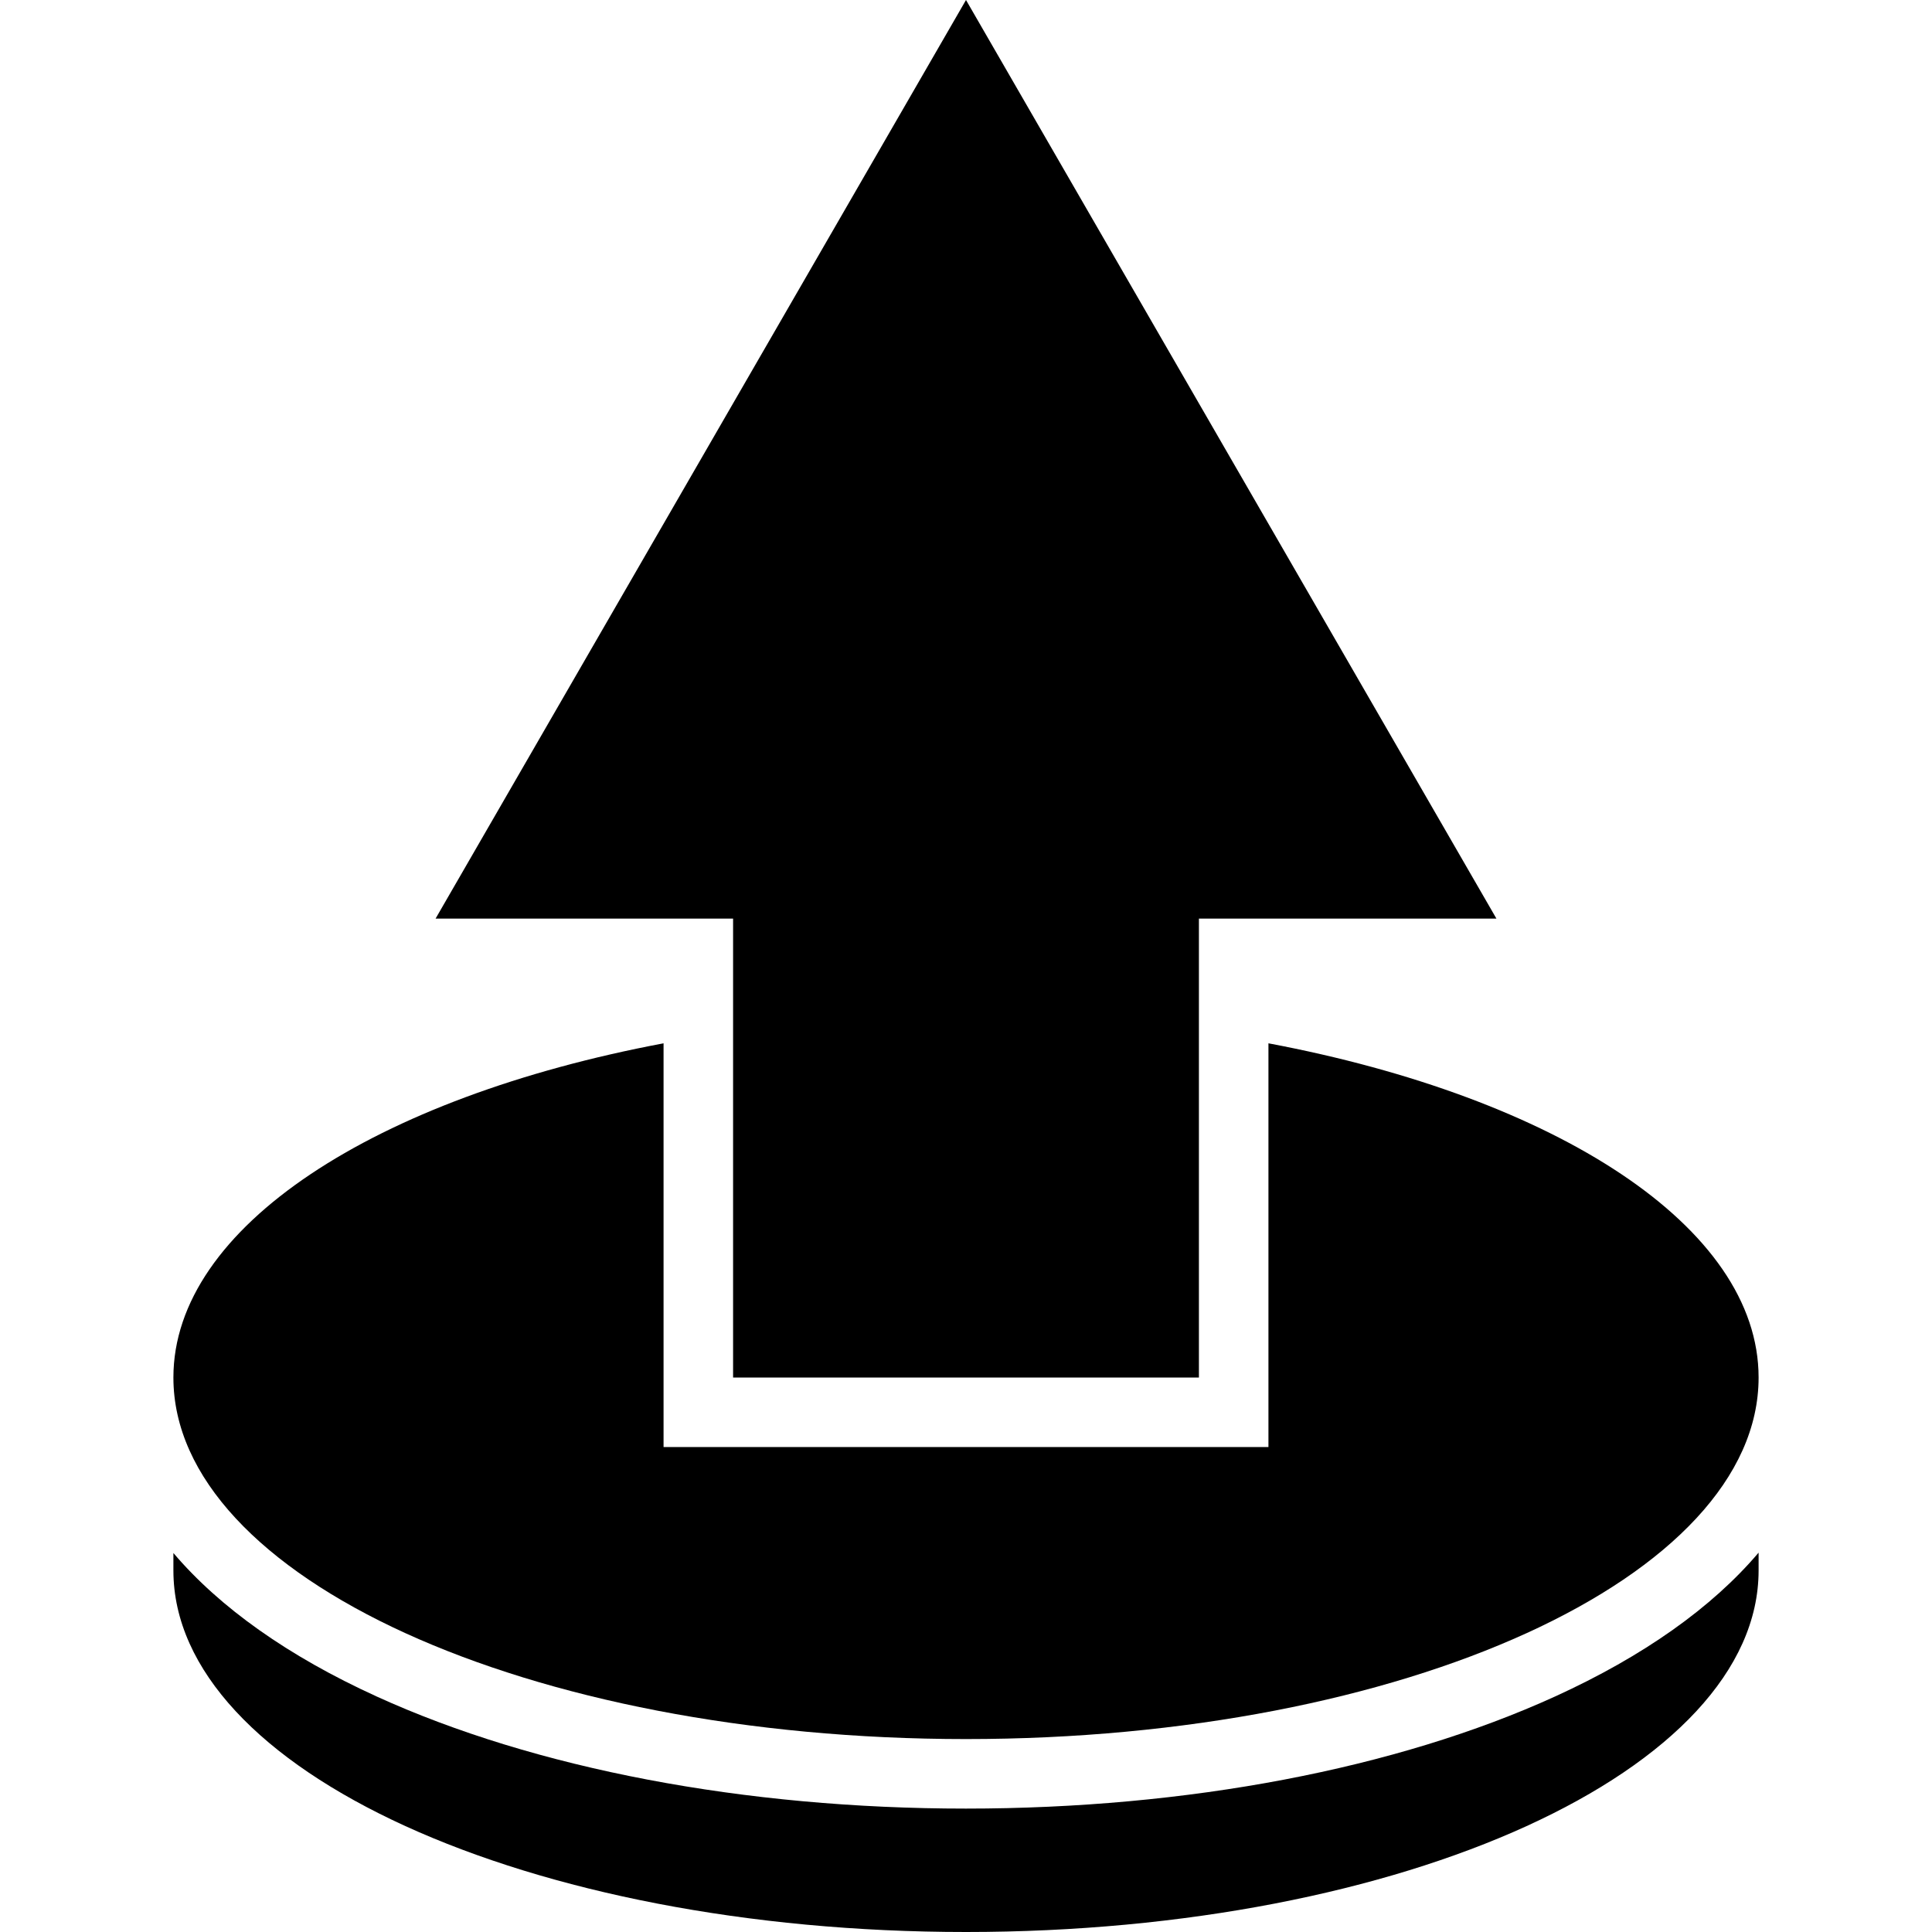 <svg fill="currentColor" xmlns="http://www.w3.org/2000/svg" viewBox="-24.94 0 277.88 277.88">
  <path d="M228 223.34v2.54c0 28.72-51 52-114 52S0 254.6 0 225.88v-2.51C6.65 231.2 16.5 238.2 29.22 244c22.81 10.4 52.91 16.13 84.76 16.13s61.95-5.73 84.76-16.13c12.74-5.81 22.59-12.82 29.24-20.66"/>
  <path d="M228 198.13c0 28.72-51 52-114 52s-114-23.28-114-52c0-21.69 29.12-40.28 70.5-48.07v58.07h87v-58.07c41.38 7.79 70.5 26.38 70.5 48.07"/>
  <path d="M190.29 132.12H147.5v66.01h-67v-66.01H37.71L114 0l76.29 132.12z"/>
</svg>
